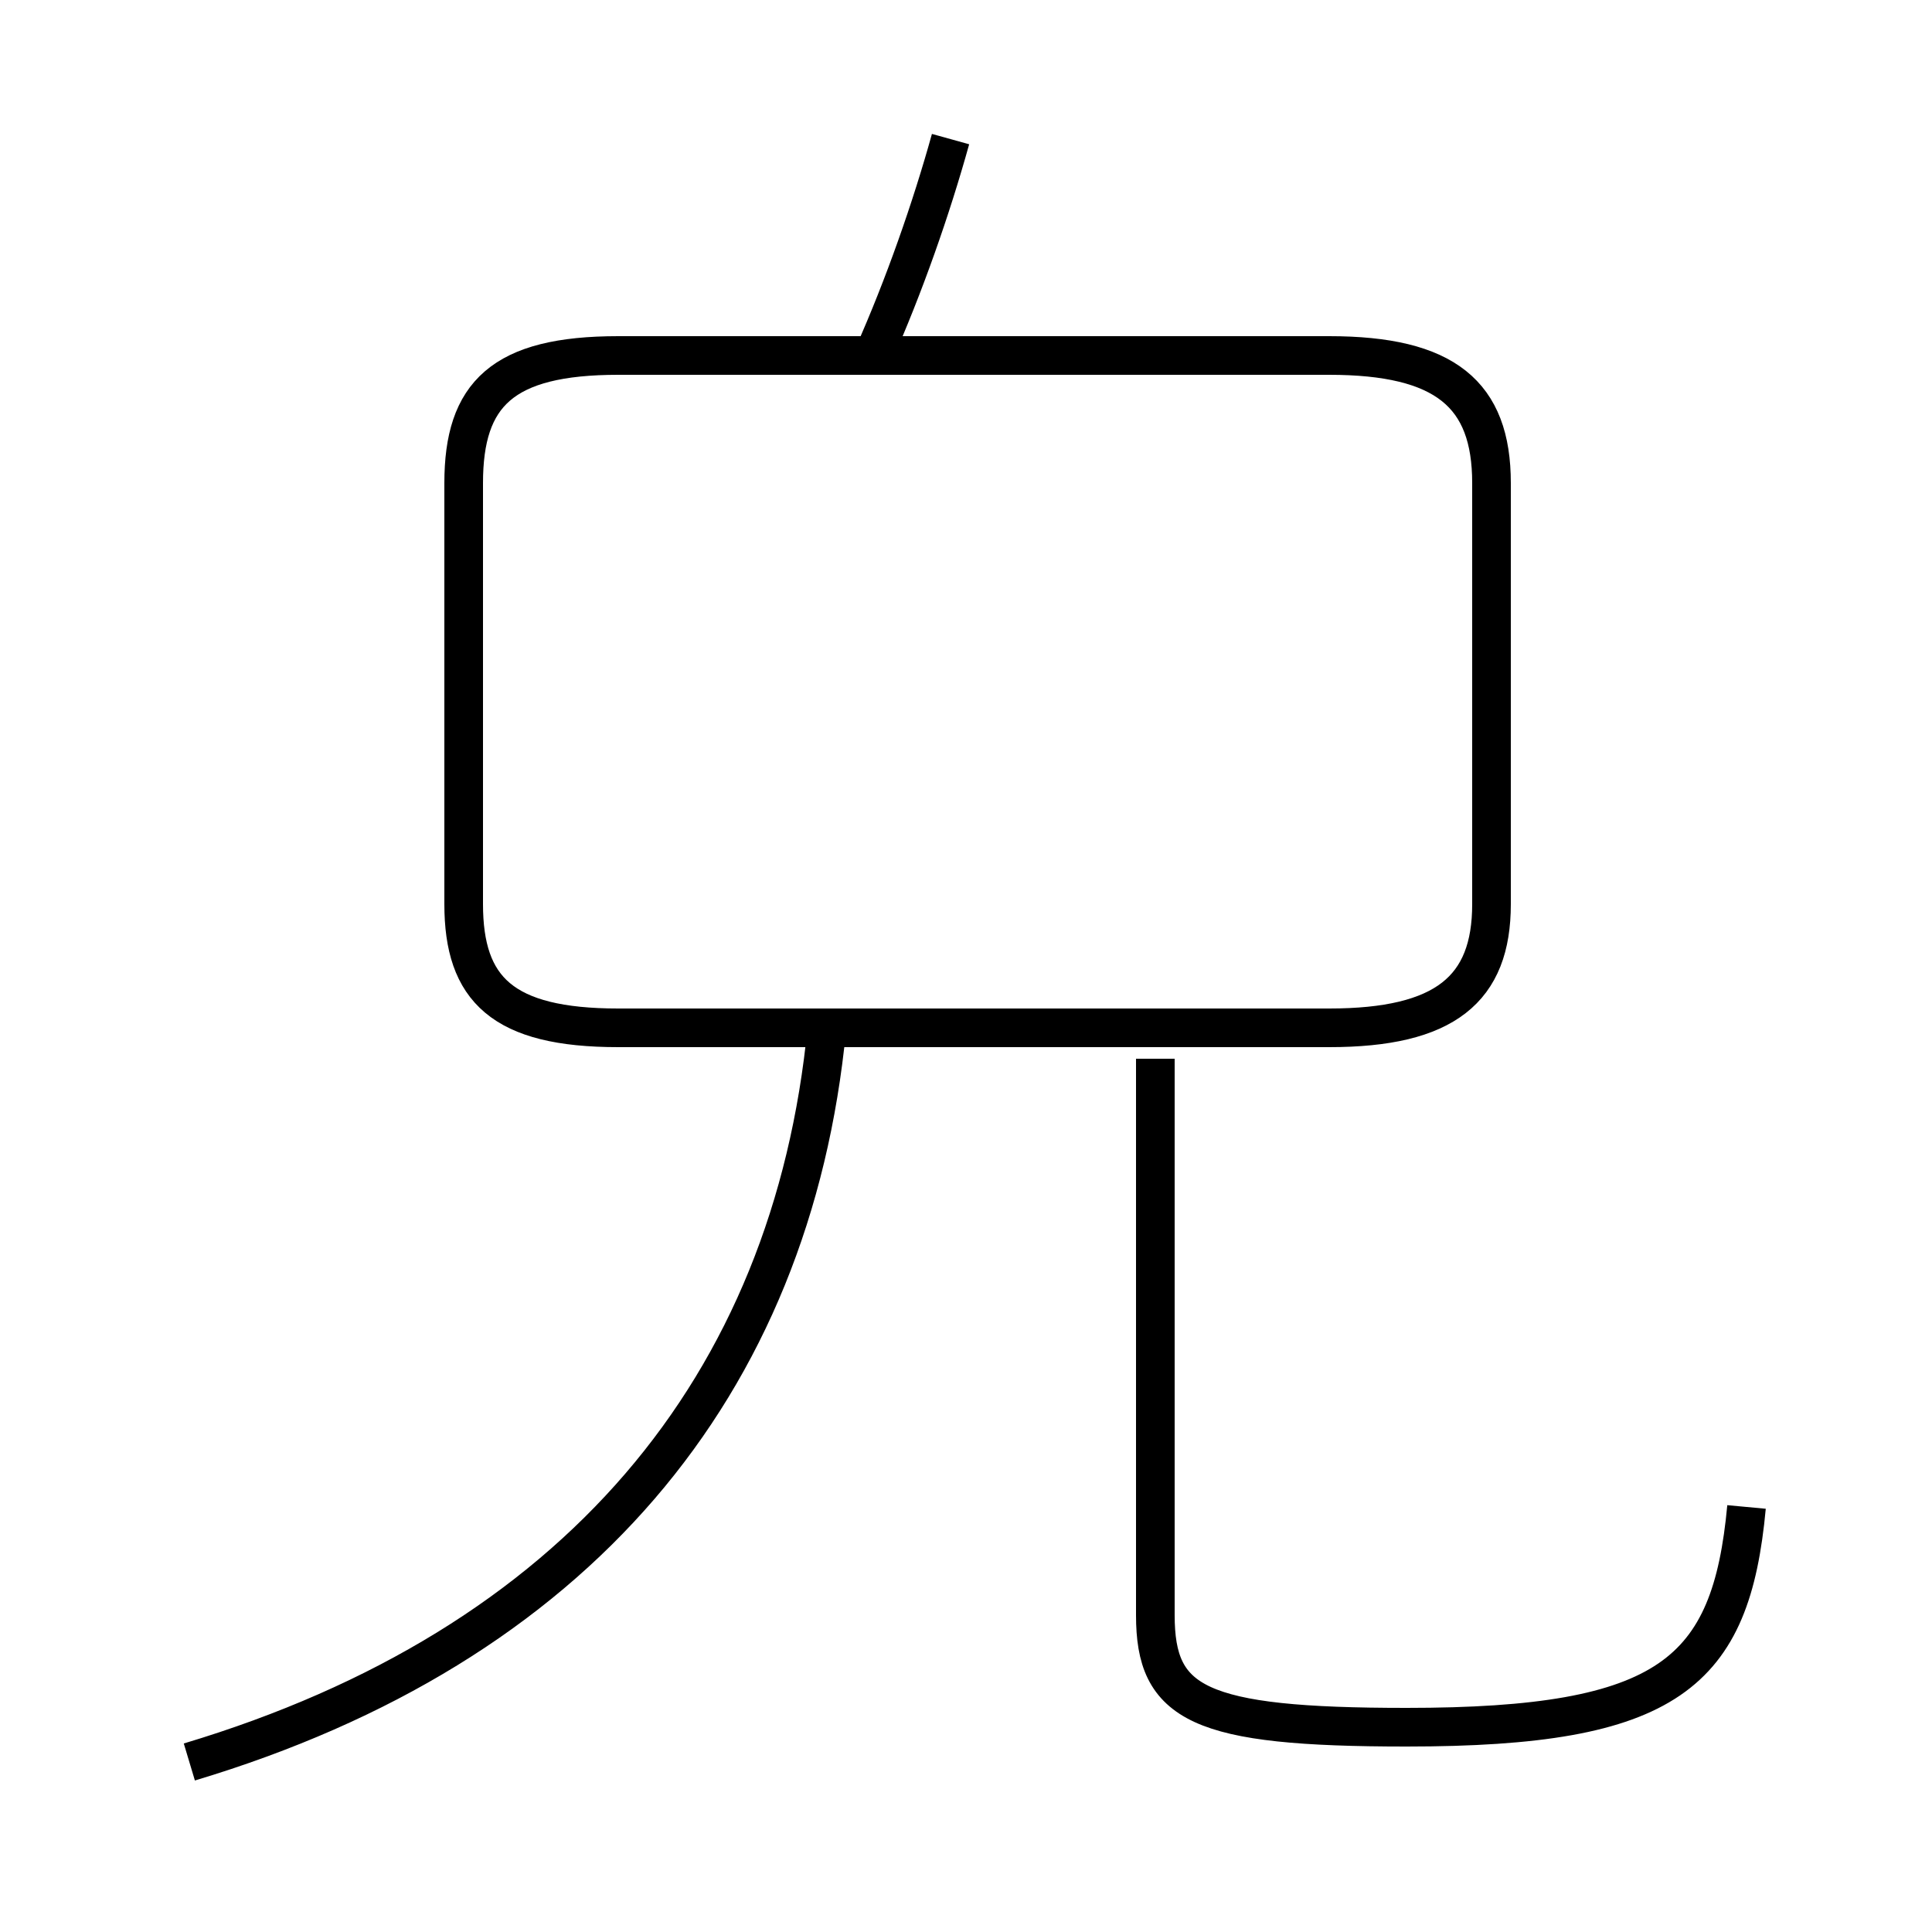 <?xml version='1.0' encoding='utf8'?>
<svg viewBox="0.0 -44.0 50.0 50.0" version="1.1" xmlns="http://www.w3.org/2000/svg">
<rect x="0.0" y="-44.0" width="50.0" height="50.0" fill="#808080" stroke="none"/>
<rect x="-1000" y="-1000" width="2000" height="2000" stroke="white" fill="white"/>
<g style="fill:none; stroke:#000000;  stroke-width:1">
<path d="M 4.9 -1.6 C 14.9 1.4 20.5 8.1 21.4 17.4 M 24.6 40.4 C 24.1 38.6 23.4 36.6 22.6 34.8 M 16.8 17.4 L 34.4 17.4 C 37.4 17.4 38.6 18.4 38.6 20.6 L 38.6 31.5 C 38.6 33.8 37.4 34.8 34.4 34.8 L 16.0 34.8 C 13.0 34.8 12.0 33.8 12.0 31.5 L 12.0 20.6 C 12.0 18.4 13.0 17.4 16.0 17.4 Z M 45.2 5.0 C 44.8 0.7 43.2 -0.7 36.4 -0.7 C 31.0 -0.7 29.9 -0.1 29.9 2.2 L 29.9 16.6 " transform="scale(1, -1)" />
</g>
</svg>